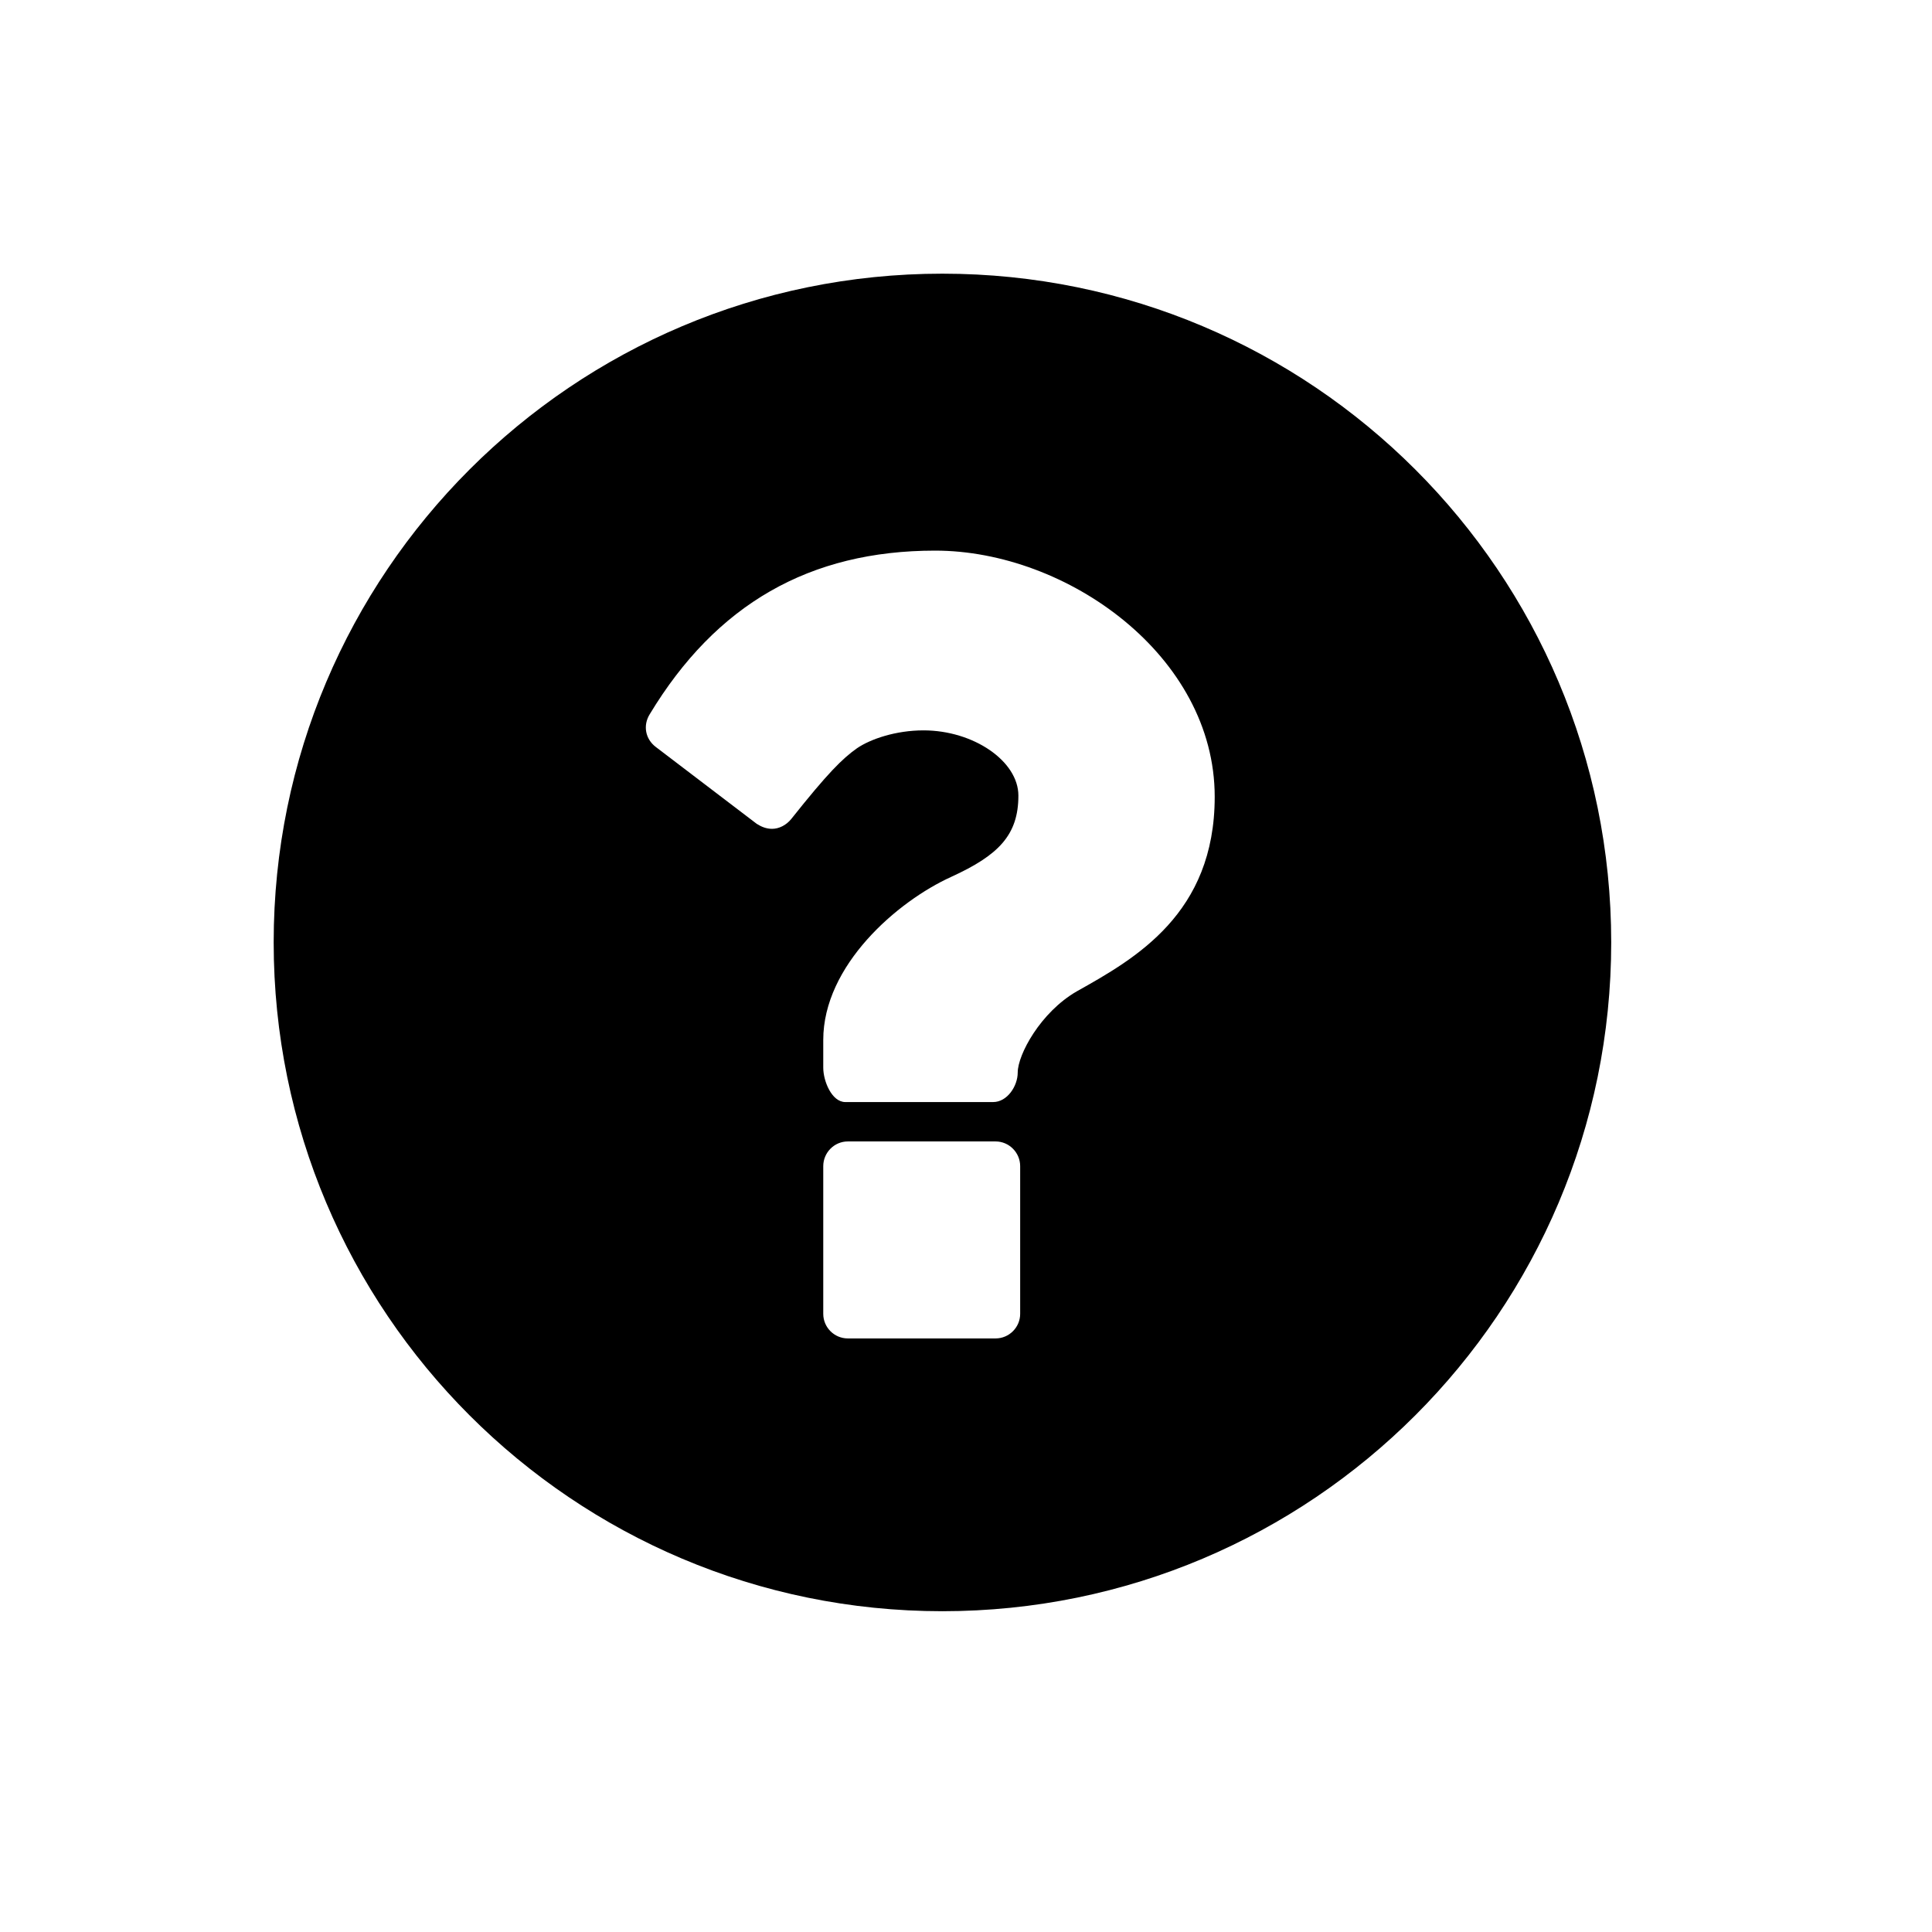 <?xml version="1.0" encoding="UTF-8" standalone="no"?>
<svg width="26px" height="26px" viewBox="0 0 26 26" version="1.1" xmlns="http://www.w3.org/2000/svg" xmlns:xlink="http://www.w3.org/1999/xlink">
    <!-- Generator: Sketch 41 (35326) - http://www.bohemiancoding.com/sketch -->
    <title>question-mark</title>
    <desc>Created with Sketch.</desc>
    <defs></defs>
    <g id="All" stroke="none" stroke-width="1" fill="none" fill-rule="evenodd">
        <g id="question-mark" fill="#000000">
            <path d="M14.491,13.341 C14.002,13.623 13.696,14.194 13.696,14.434 C13.696,14.616 13.555,14.831 13.365,14.831 L11.376,14.831 C11.194,14.831 11.079,14.55 11.079,14.368 L11.079,13.995 C11.079,12.993 12.073,12.131 12.802,11.8 C13.439,11.509 13.705,11.237 13.705,10.707 C13.705,10.242 13.1,9.829 12.428,9.829 C12.056,9.829 11.716,9.945 11.534,10.069 C11.335,10.209 11.136,10.408 10.648,11.022 C10.581,11.105 10.483,11.154 10.391,11.154 C10.316,11.154 10.25,11.129 10.184,11.087 L8.825,10.052 C8.684,9.945 8.651,9.762 8.743,9.613 C9.637,8.131 10.896,7.41 12.585,7.41 C14.358,7.41 16.347,8.826 16.347,10.723 C16.347,12.297 15.277,12.901 14.491,13.341 L14.491,13.341 Z M13.729,17.681 C13.729,17.863 13.58,18.012 13.398,18.012 L11.41,18.012 C11.227,18.012 11.079,17.863 11.079,17.681 L11.079,15.694 C11.079,15.511 11.227,15.361 11.41,15.361 L13.398,15.361 C13.58,15.361 13.729,15.511 13.729,15.694 L13.729,17.681 Z M12.682,3.683 C7.712,3.683 3.683,7.712 3.683,12.682 C3.683,17.653 7.712,21.683 12.682,21.683 C17.653,21.683 21.683,17.653 21.683,12.682 C21.683,7.712 17.653,3.683 12.682,3.683 L12.682,3.683 Z" id="Fill-1"></path>
        </g>
    </g>
</svg>
